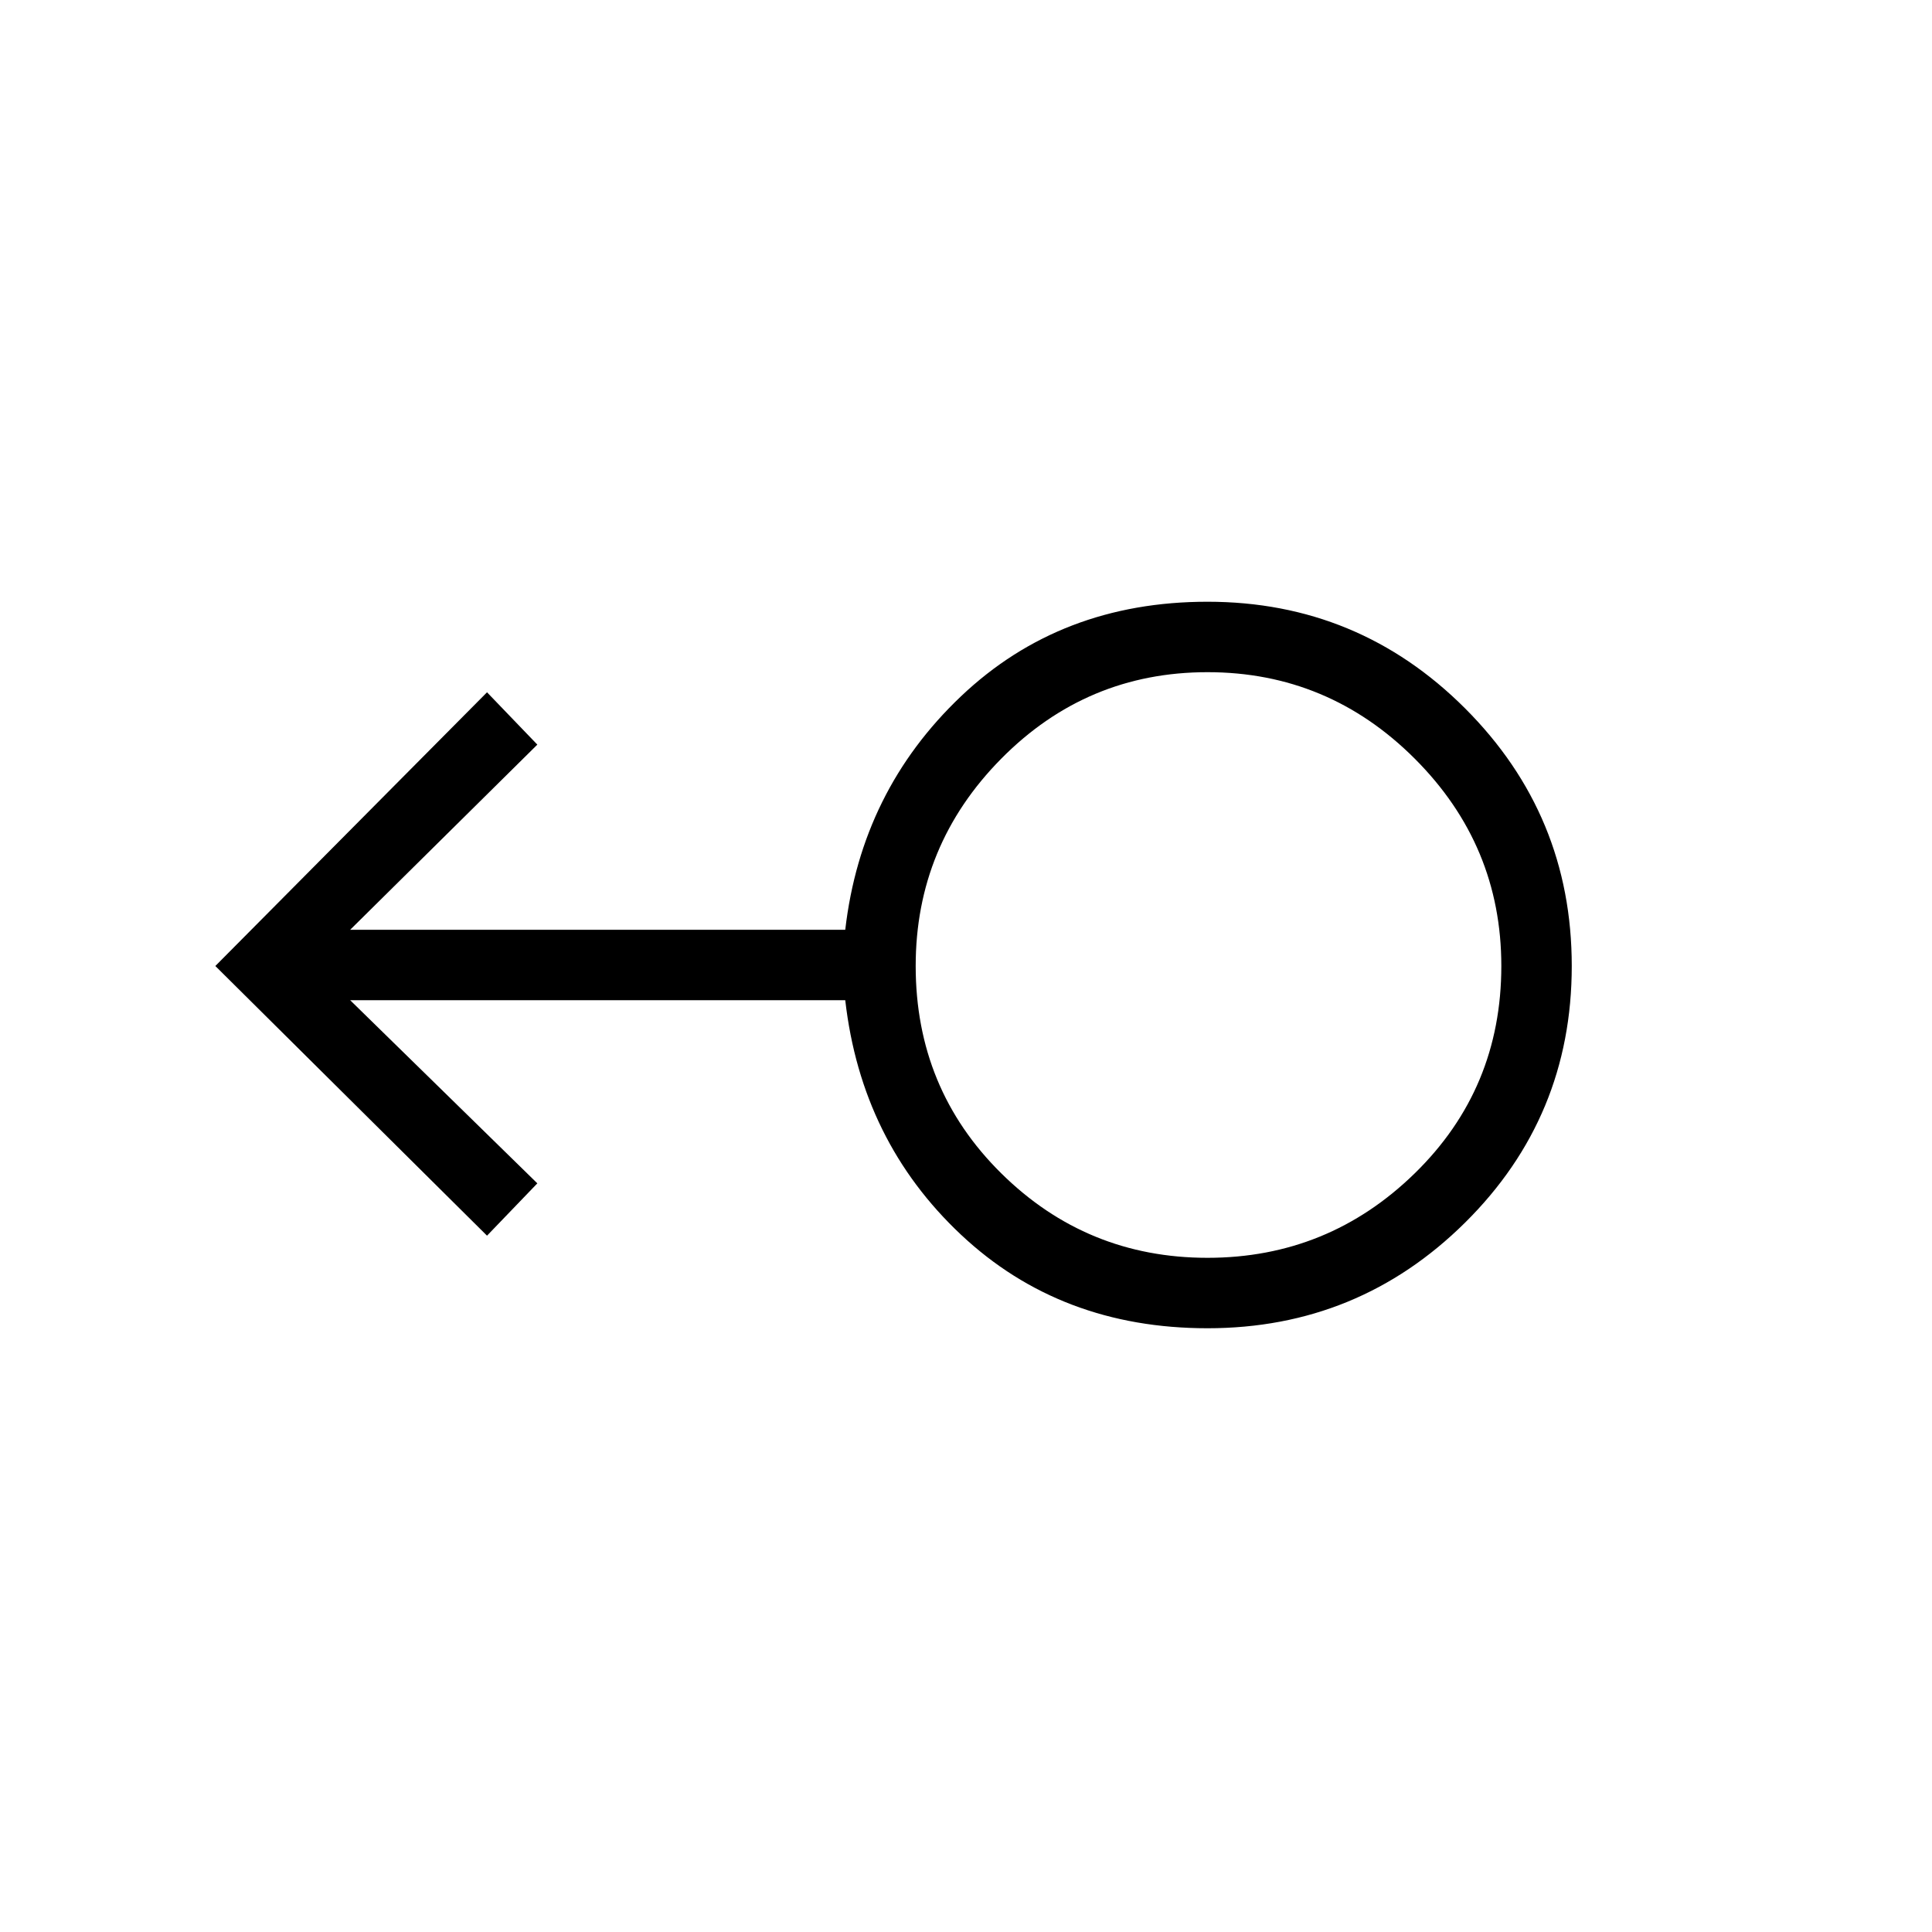 <svg xmlns="http://www.w3.org/2000/svg" height="48" width="48"><path d="M30 33q-3.65 0-6.125-2.325T21 24.85H8.7l4.65 4.55-1.25 1.3L5.35 24l6.75-6.8 1.25 1.3-4.65 4.6H21q.4-3.45 2.875-5.8Q26.35 14.95 30 14.95q3.75 0 6.4 2.65 2.65 2.65 2.65 6.4 0 3.75-2.65 6.375T30 33Zm0-1.75q3 0 5.15-2.1 2.15-2.1 2.15-5.15 0-3-2.15-5.15Q33 16.7 30 16.7q-3 0-5.125 2.15T22.75 24q0 3.05 2.125 5.15Q27 31.25 30 31.25ZM30 24Z"/></svg>